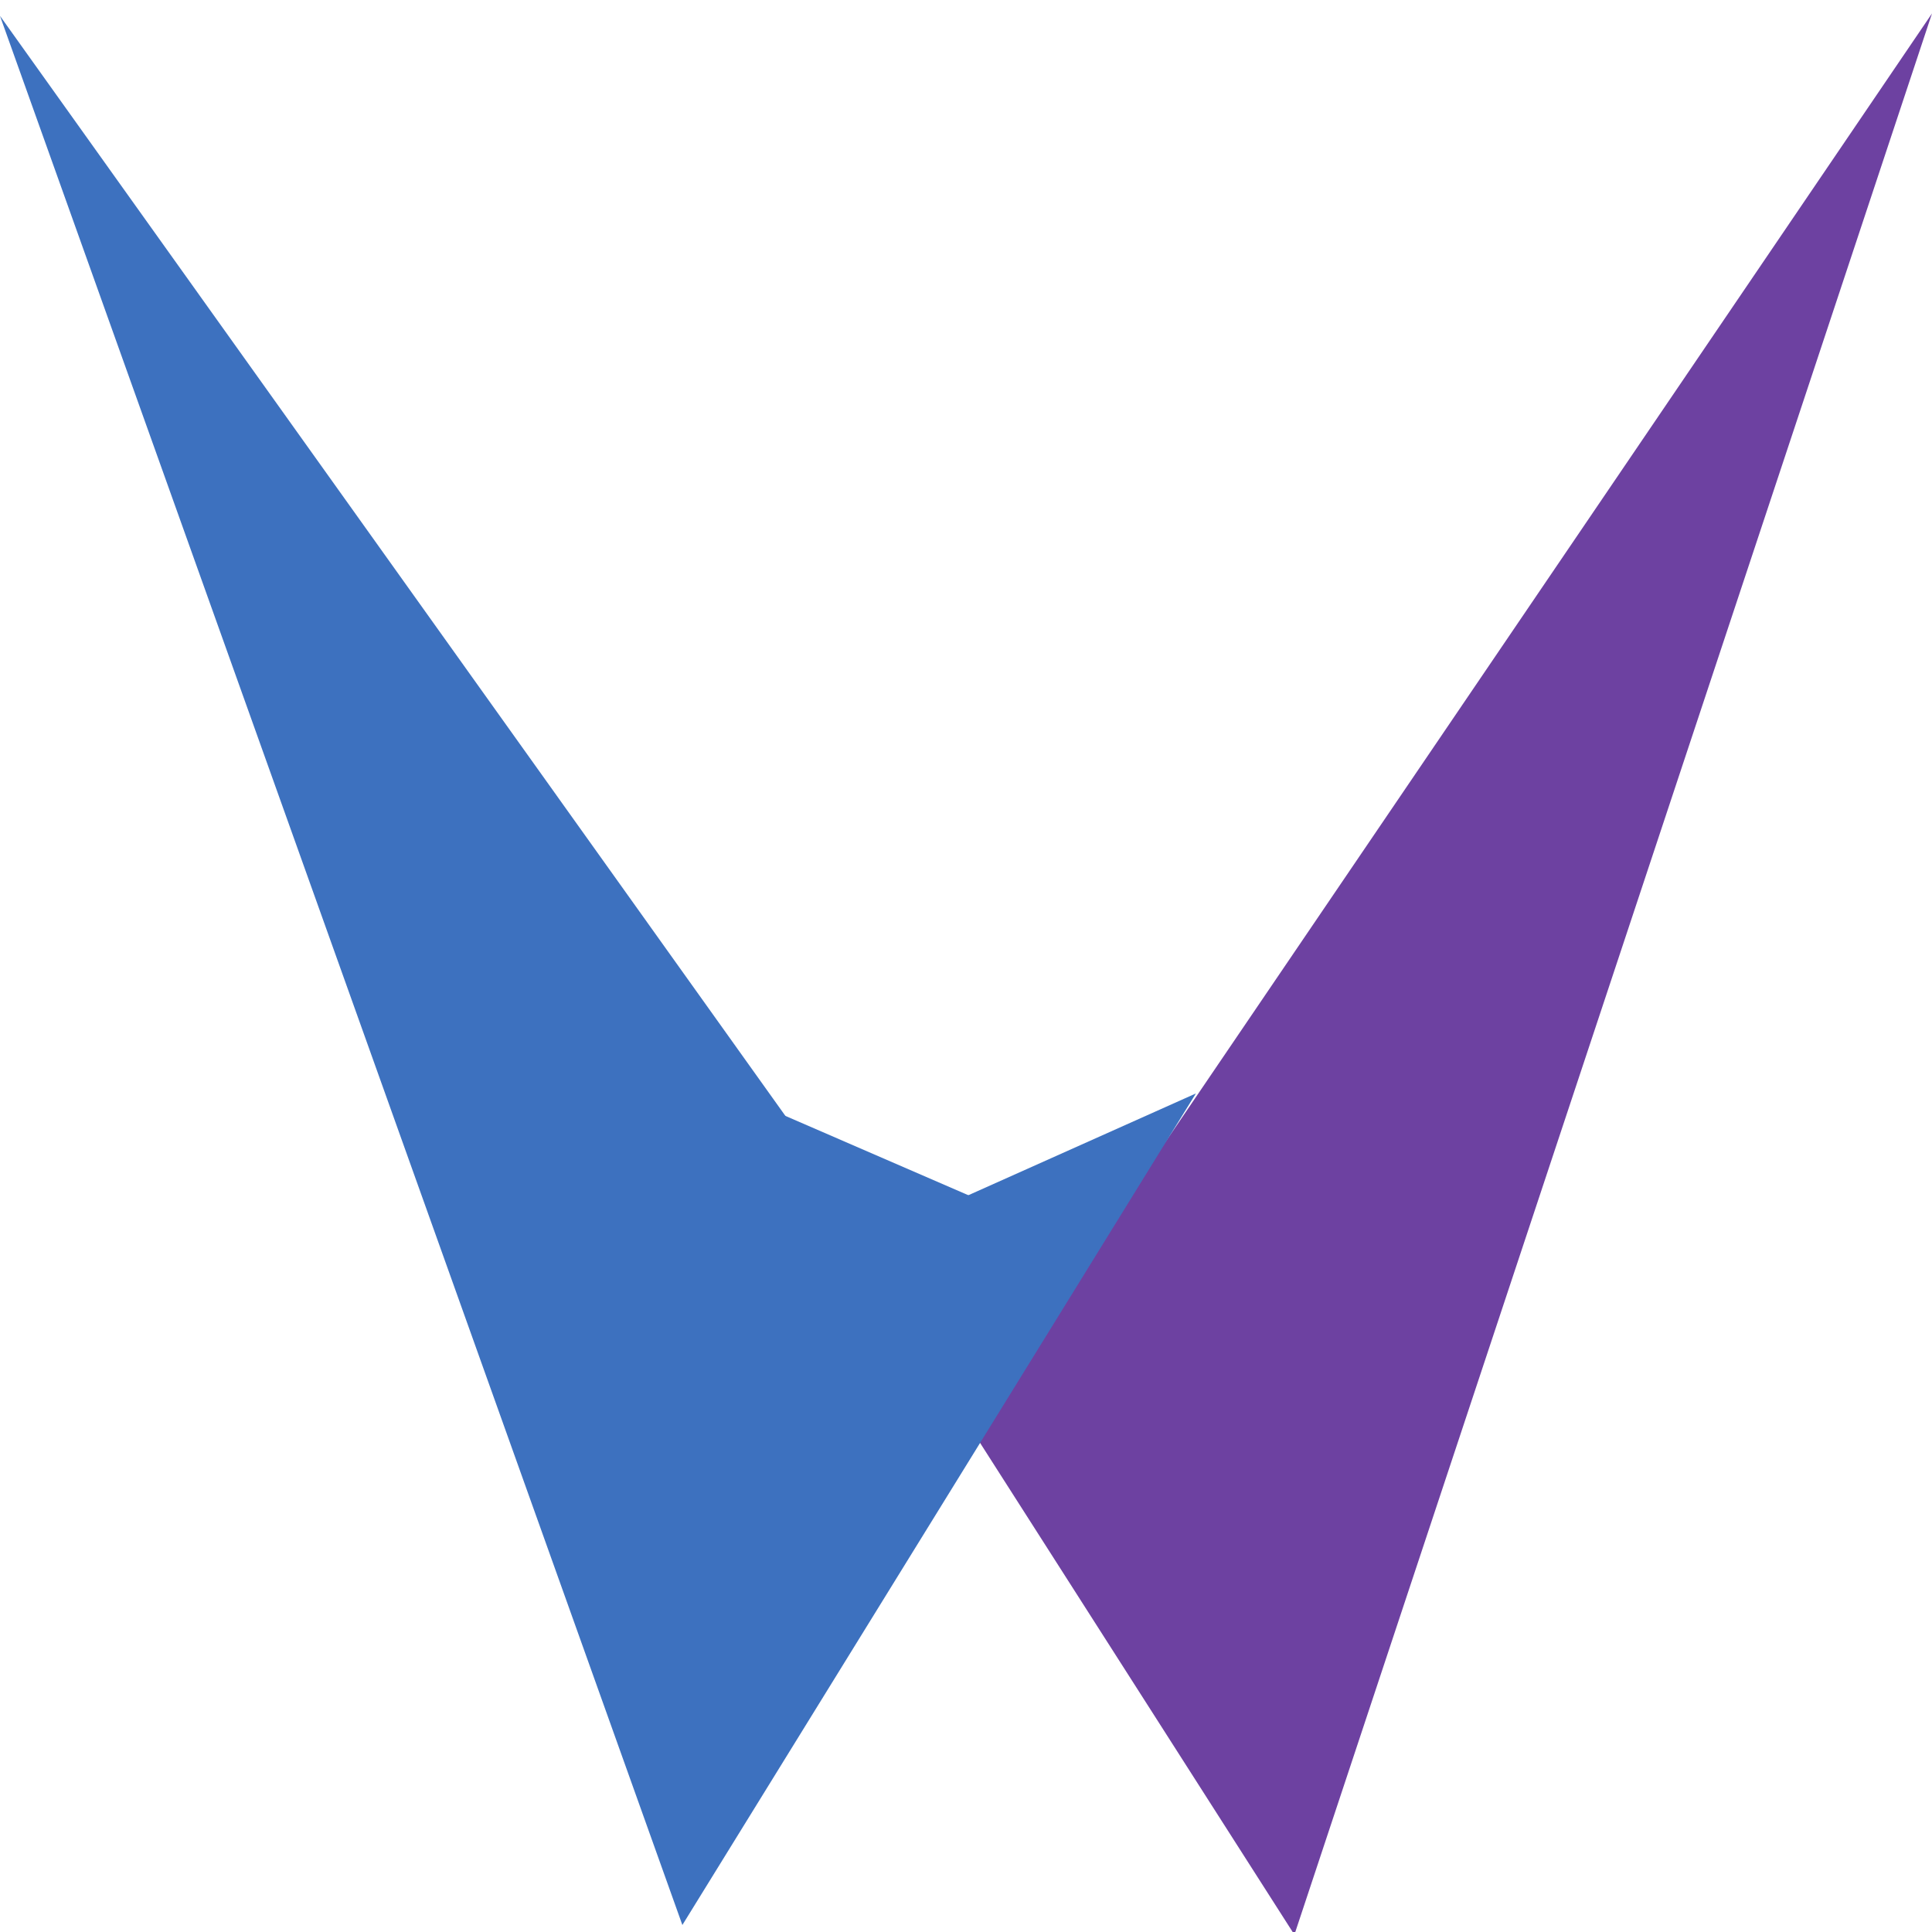 <svg width="128" height="128" viewBox="0 0 128 128" fill="none" xmlns="http://www.w3.org/2000/svg">
<path d="M128 0.89L85.757 128.179L50.774 73.442L72.359 82.803L128 0.89Z" fill="#6D41A1"/>
<path d="M58.587 83.346L49.035 72.632L66.229 80.085L58.587 83.346Z" fill="#3D71BF"/>
<path d="M0 1.054L45.209 127.536L79.231 72.444L57.812 82.024L0 1.054Z" fill="#3D71BF"/>
</svg>
